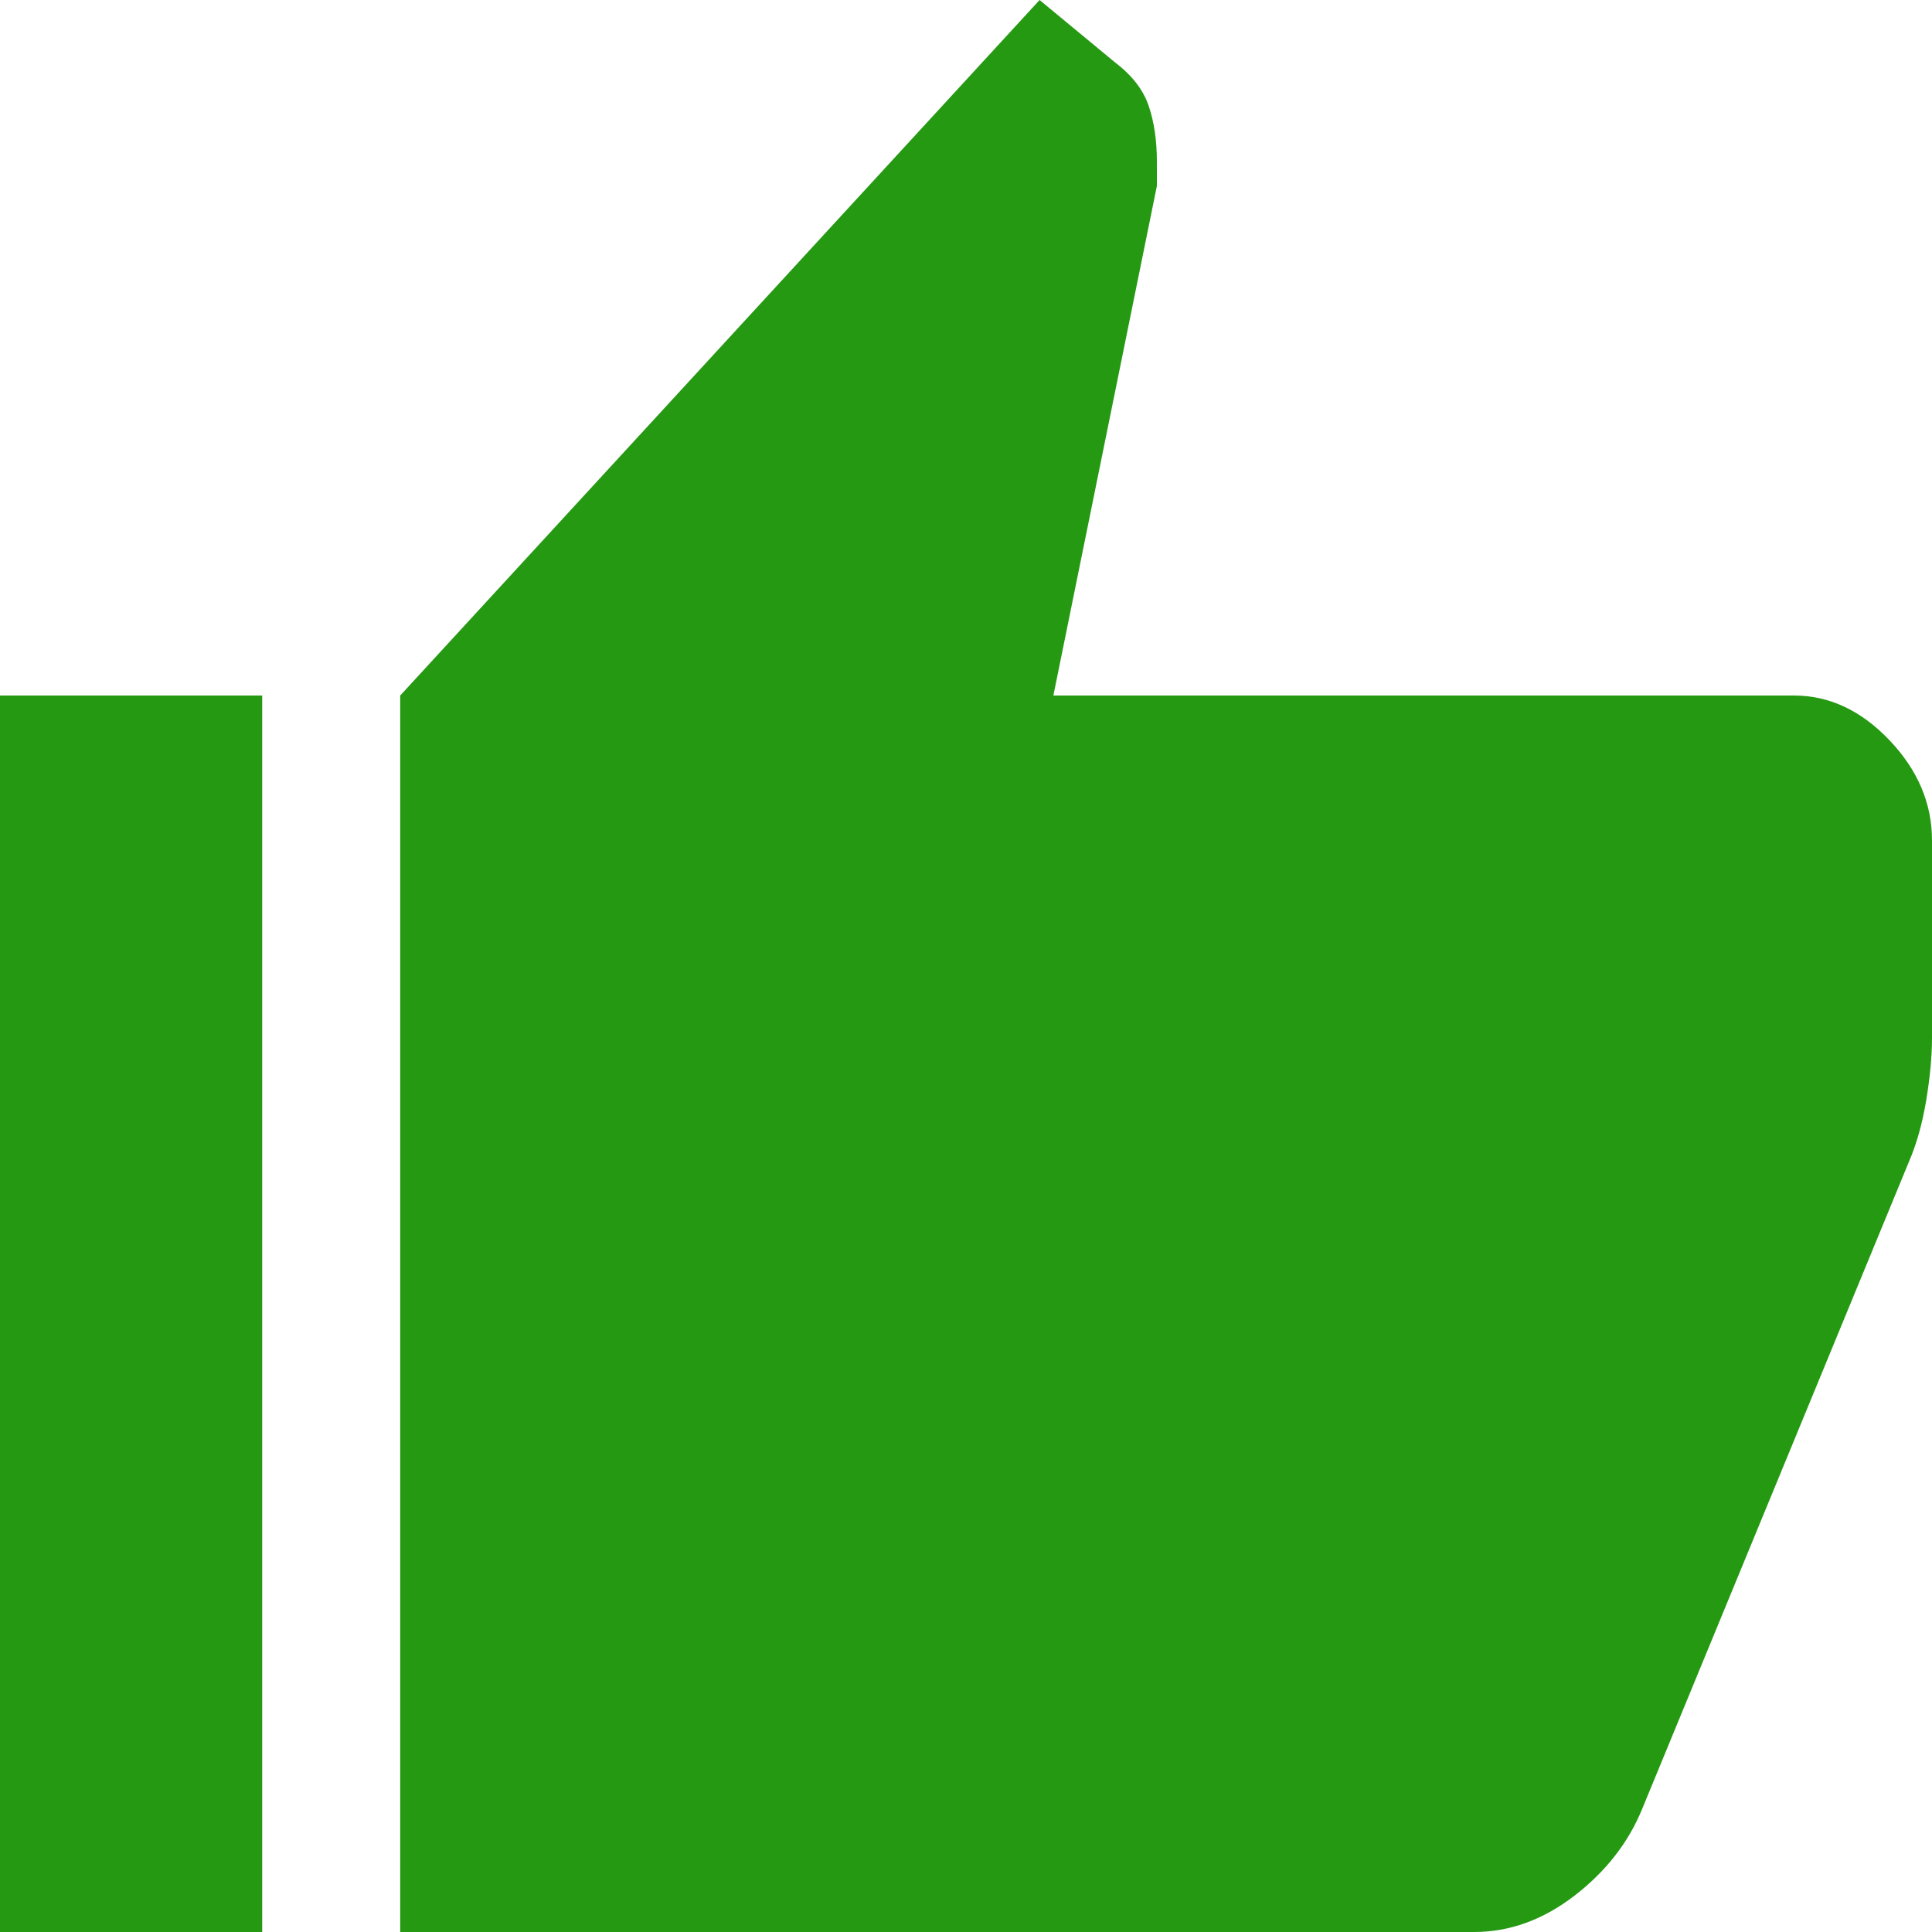 <svg width="35" height="35" viewBox="0 0 35 35" fill="none" xmlns="http://www.w3.org/2000/svg">
<path d="M26.708 35H7.25V12.6L18.833 0L20.208 1.137C20.514 1.371 20.715 1.633 20.812 1.925C20.91 2.217 20.958 2.552 20.958 2.931V3.369L19.083 12.6H32.5C33.139 12.6 33.715 12.87 34.229 13.409C34.743 13.949 35 14.554 35 15.225V18.812C35 19.133 34.965 19.505 34.896 19.928C34.826 20.351 34.722 20.723 34.583 21.044L29.75 32.769C29.5 33.381 29.09 33.906 28.521 34.344C27.951 34.781 27.347 35 26.708 35ZM4.75 12.6V35H0V12.6H4.75Z" fill="#269913"/>
</svg>
